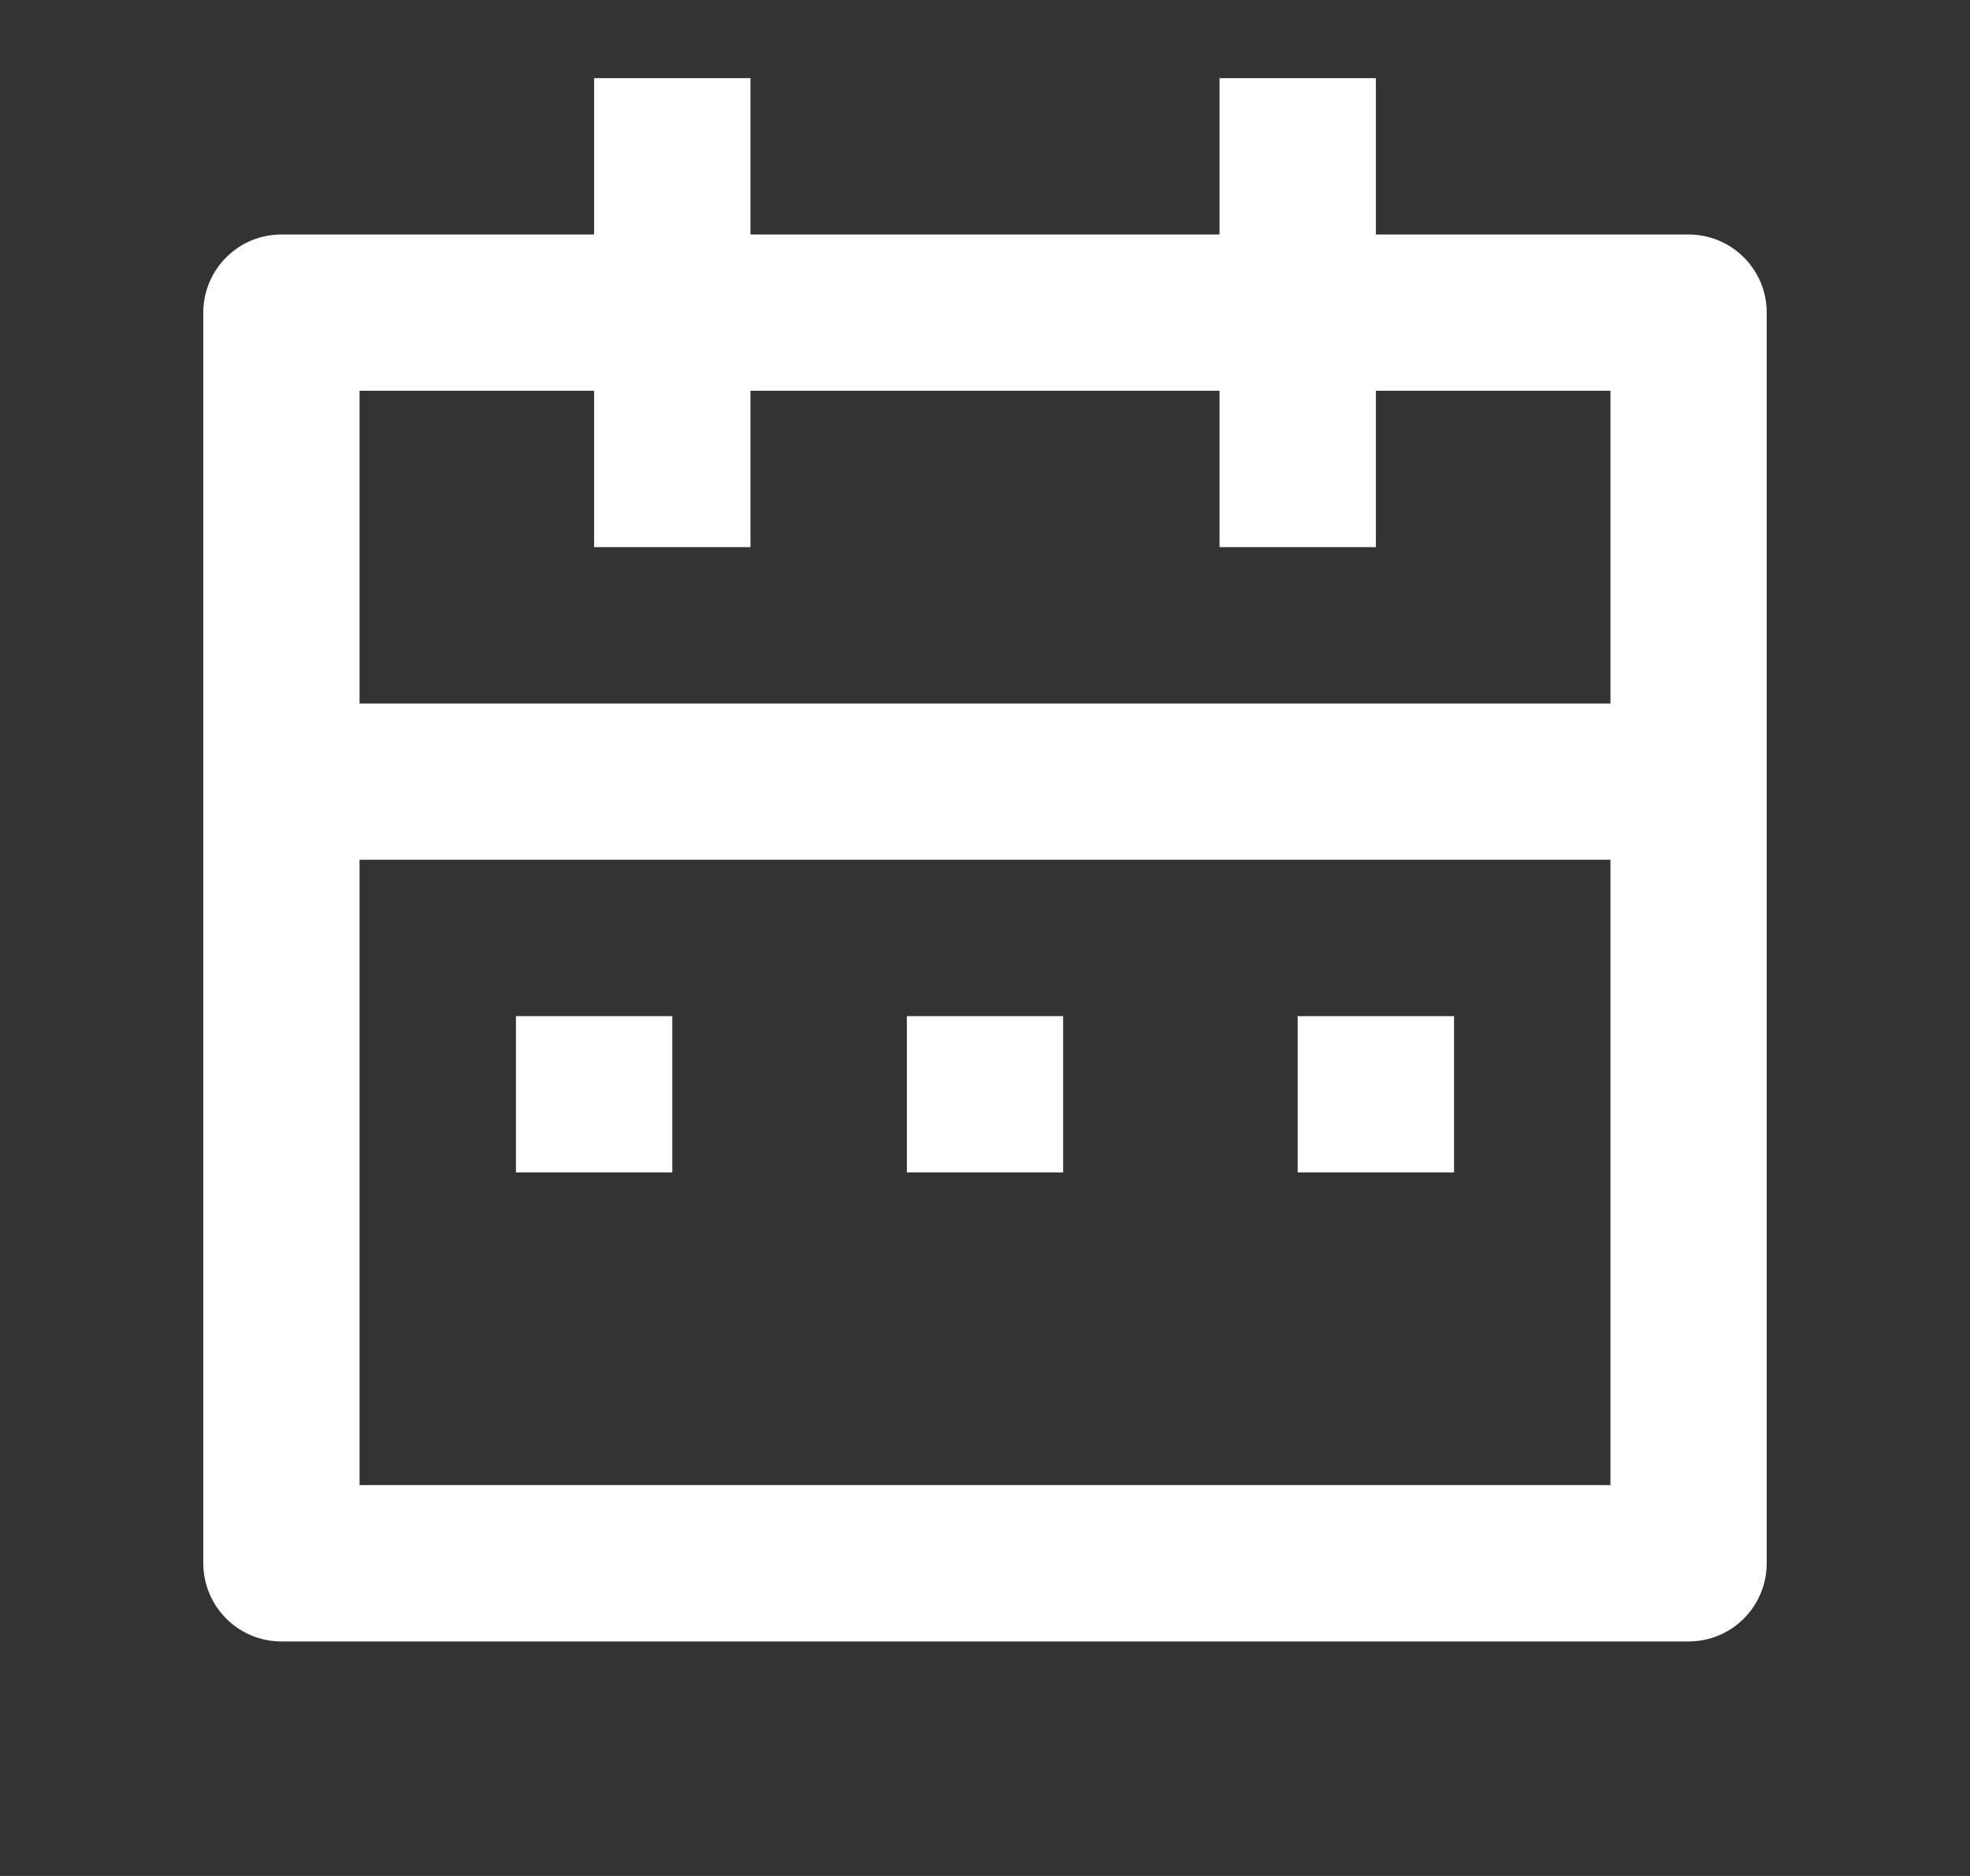 <svg width="21" height="20" viewBox="0 0 21 20" fill="none" xmlns="http://www.w3.org/2000/svg">
<rect x="0" y="0" width="21" height="20" fill="#333333" stroke="none"/>
<path d="M14.667 2.5H18C18.221 2.5 18.433 2.587 18.589 2.744C18.746 2.9 18.833 3.112 18.833 3.333V16.666C18.833 16.887 18.746 17.099 18.589 17.256C18.433 17.412 18.221 17.5 18 17.5H3C2.779 17.5 2.567 17.412 2.411 17.256C2.255 17.099 2.167 16.887 2.167 16.666V3.333C2.167 3.112 2.255 2.9 2.411 2.744C2.567 2.587 2.779 2.5 3 2.5H6.333V0.833H8V2.5H13V0.833H14.667V2.5ZM17.167 9.166H3.833V15.833H17.167V9.166ZM13 4.166H8V5.833H6.333V4.166H3.833V7.5H17.167V4.166H14.667V5.833H13V4.166ZM5.5 10.833H7.167V12.5H5.5V10.833ZM9.667 10.833H11.333V12.5H9.667V10.833ZM13.833 10.833H15.5V12.5H13.833V10.833Z" fill="white"/>
</svg>
